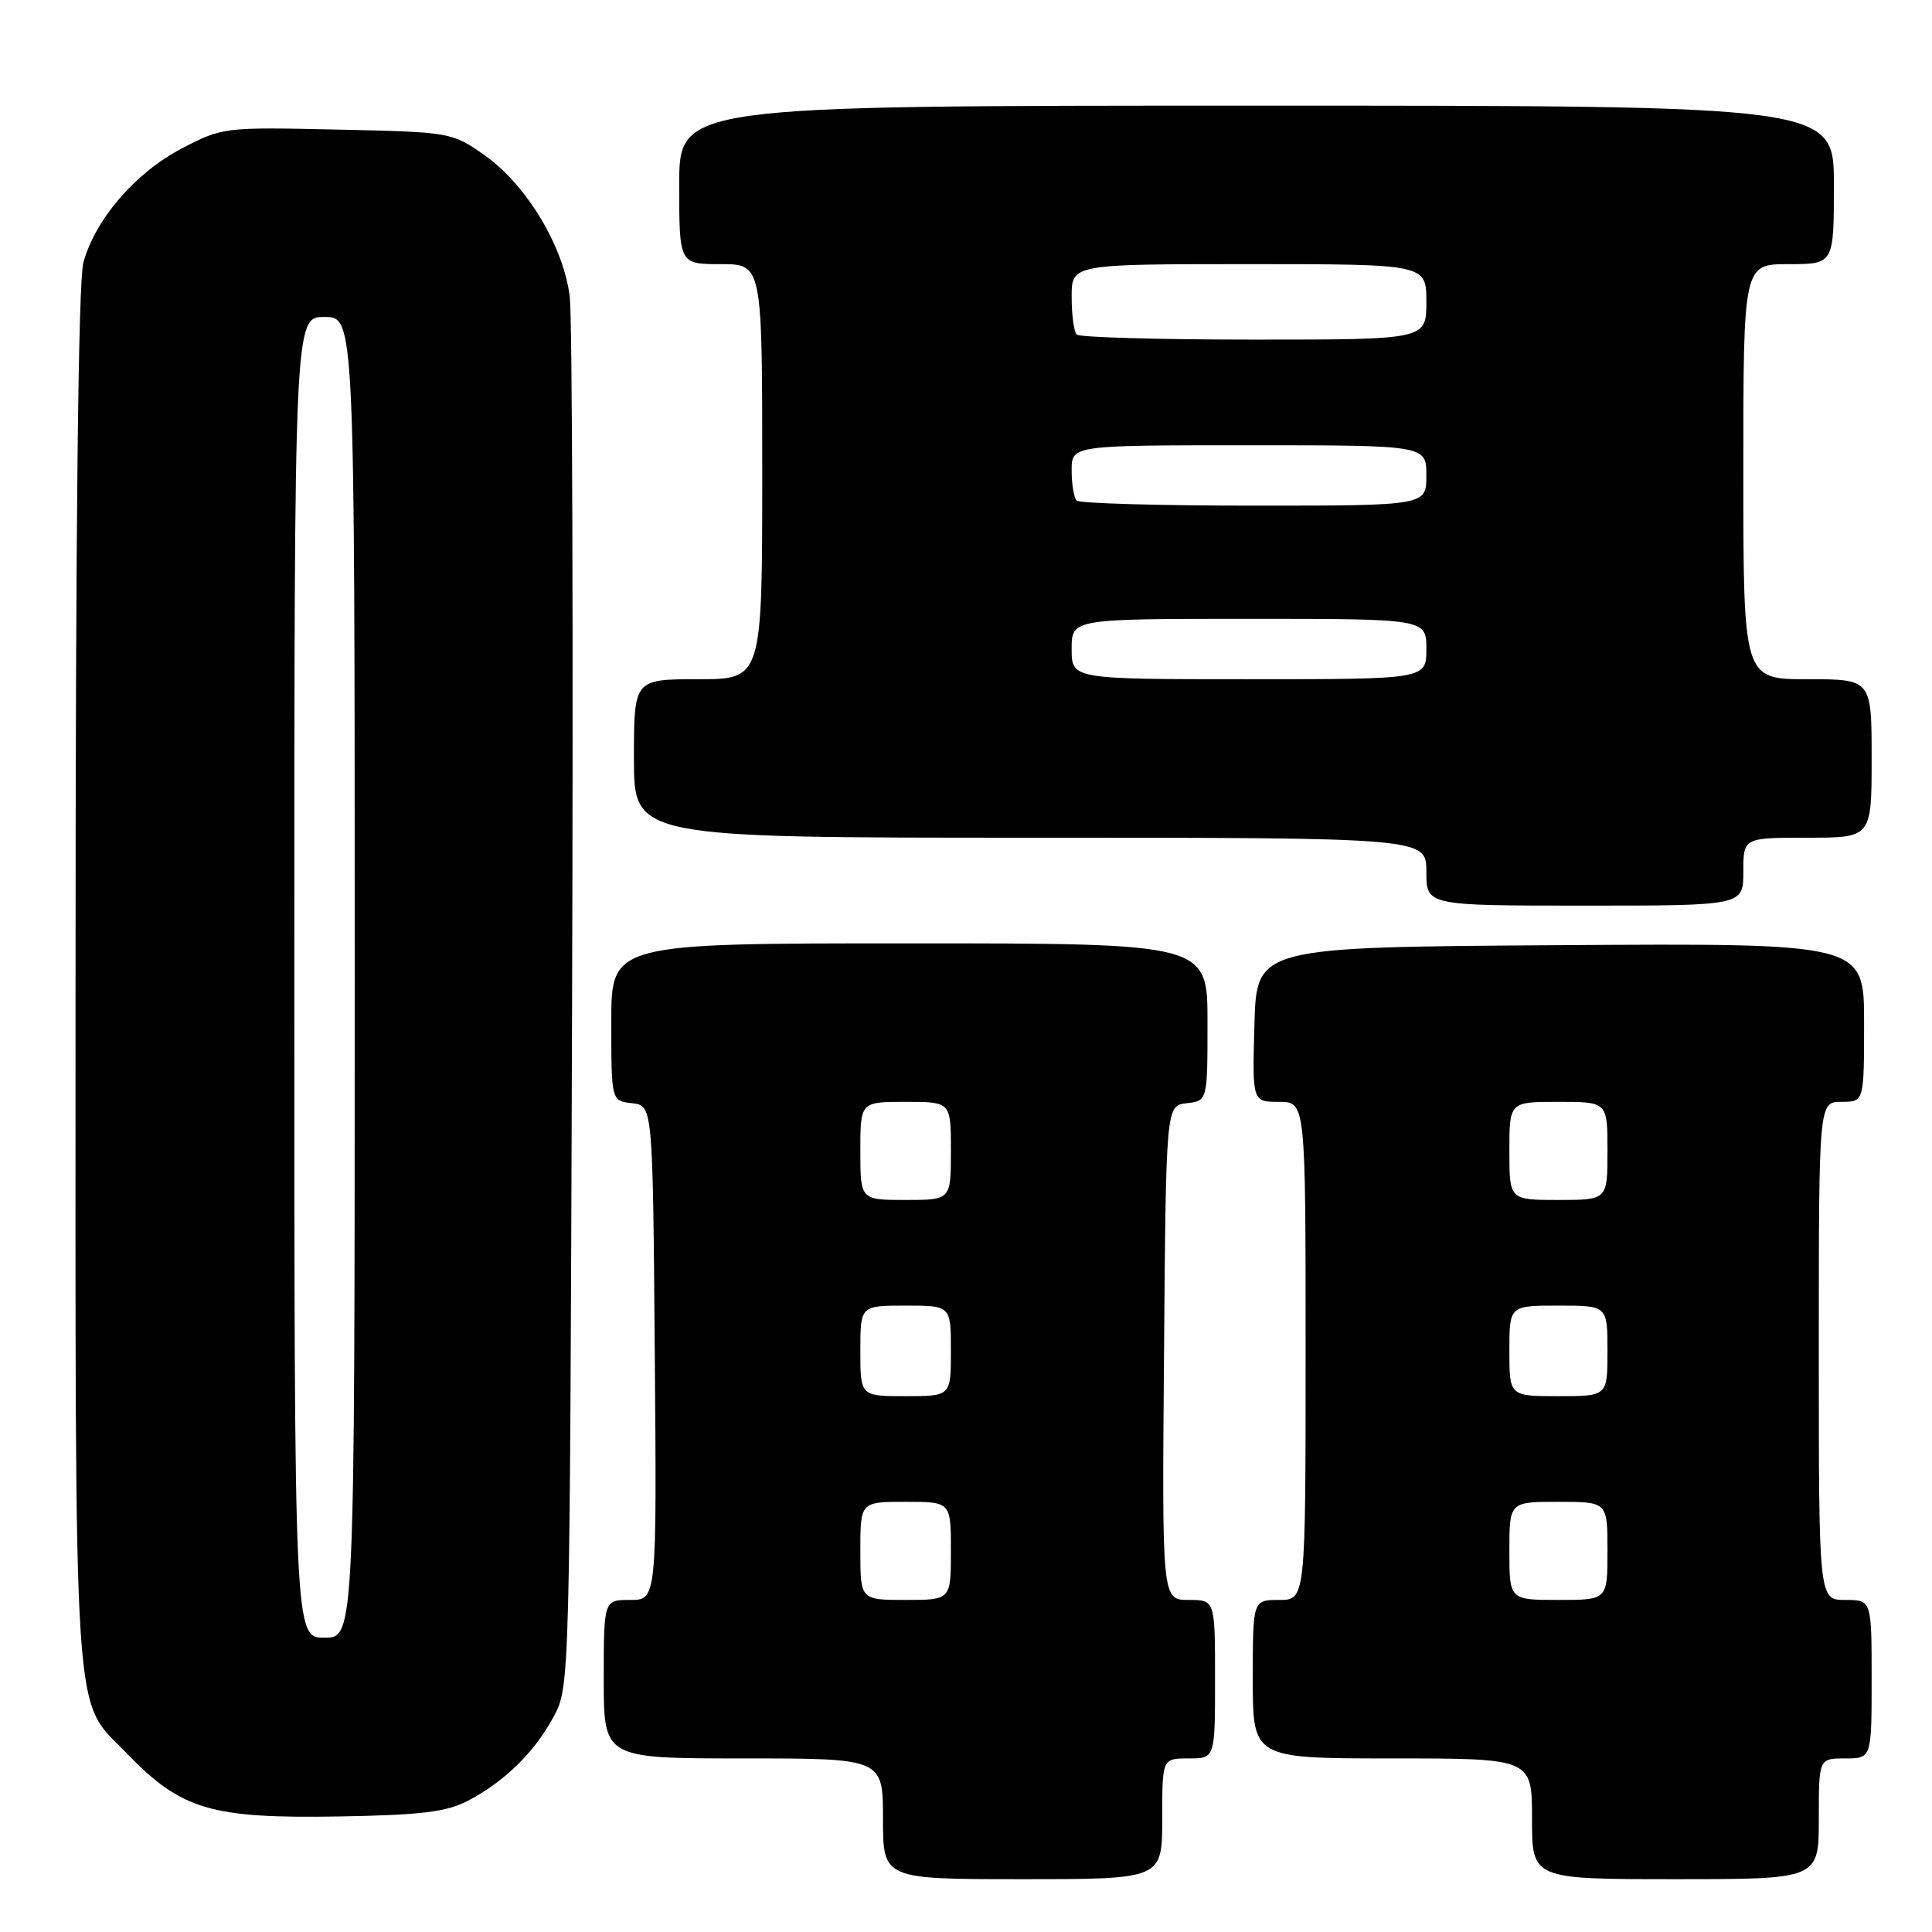 <?xml version="1.0" encoding="UTF-8" standalone="no"?>
<!DOCTYPE svg PUBLIC "-//W3C//DTD SVG 1.1//EN" "http://www.w3.org/Graphics/SVG/1.1/DTD/svg11.dtd" >
<svg xmlns="http://www.w3.org/2000/svg" xmlns:xlink="http://www.w3.org/1999/xlink" version="1.1" viewBox="0 0 256 256">
 <g >
 <path fill="currentColor"
d=" M 154.00 241.00 C 154.00 233.00 154.00 233.00 157.50 233.00 C 161.00 233.00 161.00 233.00 161.00 222.50 C 161.00 212.00 161.00 212.00 157.49 212.00 C 153.97 212.00 153.97 212.00 154.24 179.25 C 154.50 146.50 154.50 146.50 157.25 146.18 C 160.00 145.87 160.00 145.87 160.00 135.43 C 160.00 125.00 160.00 125.00 120.50 125.00 C 81.00 125.00 81.00 125.00 81.00 135.43 C 81.00 145.87 81.00 145.87 83.75 146.18 C 86.50 146.50 86.50 146.50 86.76 179.25 C 87.03 212.00 87.03 212.00 83.51 212.00 C 80.00 212.00 80.00 212.00 80.00 222.50 C 80.00 233.00 80.00 233.00 98.50 233.00 C 117.00 233.00 117.00 233.00 117.00 241.00 C 117.00 249.00 117.00 249.00 135.50 249.00 C 154.00 249.00 154.00 249.00 154.00 241.00 Z  M 241.00 241.00 C 241.00 233.00 241.00 233.00 244.50 233.00 C 248.00 233.00 248.00 233.00 248.00 222.50 C 248.00 212.00 248.00 212.00 244.50 212.00 C 241.00 212.00 241.00 212.00 241.00 179.00 C 241.00 146.00 241.00 146.00 244.00 146.00 C 247.00 146.00 247.00 146.00 247.00 135.49 C 247.00 124.98 247.00 124.98 206.75 125.24 C 166.50 125.50 166.50 125.50 166.22 135.75 C 165.93 146.00 165.93 146.00 169.47 146.00 C 173.00 146.00 173.00 146.00 173.00 179.00 C 173.00 212.00 173.00 212.00 169.50 212.00 C 166.00 212.00 166.00 212.00 166.00 222.50 C 166.00 233.00 166.00 233.00 184.50 233.00 C 203.00 233.00 203.00 233.00 203.00 241.00 C 203.00 249.00 203.00 249.00 222.00 249.00 C 241.00 249.00 241.00 249.00 241.00 241.00 Z  M 62.00 238.61 C 66.88 236.05 70.81 232.20 73.34 227.50 C 75.50 223.50 75.50 223.50 75.80 134.00 C 75.97 84.78 75.83 42.19 75.50 39.36 C 74.70 32.67 69.76 24.46 64.17 20.54 C 59.87 17.52 59.71 17.50 44.67 17.17 C 29.61 16.84 29.46 16.86 24.02 19.71 C 17.91 22.92 12.64 29.03 11.05 34.78 C 10.37 37.22 10.01 69.98 10.01 129.78 C 10.00 231.20 9.58 224.86 16.80 232.33 C 24.03 239.82 27.96 240.98 45.00 240.69 C 55.86 240.50 59.18 240.09 62.00 238.61 Z  M 231.00 115.50 C 231.00 111.00 231.00 111.00 239.50 111.00 C 248.00 111.00 248.00 111.00 248.00 100.50 C 248.00 90.00 248.00 90.00 239.50 90.00 C 231.00 90.00 231.00 90.00 231.00 62.50 C 231.00 35.00 231.00 35.00 237.00 35.00 C 243.00 35.00 243.00 35.00 243.00 24.50 C 243.00 14.00 243.00 14.00 166.50 14.00 C 90.00 14.00 90.00 14.00 90.00 24.50 C 90.00 35.00 90.00 35.00 95.50 35.00 C 101.00 35.00 101.00 35.00 101.00 62.50 C 101.00 90.00 101.00 90.00 92.50 90.00 C 84.00 90.00 84.00 90.00 84.00 100.50 C 84.00 111.00 84.00 111.00 136.50 111.00 C 189.00 111.00 189.00 111.00 189.00 115.50 C 189.00 120.00 189.00 120.00 210.00 120.00 C 231.00 120.00 231.00 120.00 231.00 115.50 Z  M 114.00 205.50 C 114.00 199.00 114.00 199.00 120.00 199.00 C 126.00 199.00 126.00 199.00 126.00 205.50 C 126.00 212.00 126.00 212.00 120.00 212.00 C 114.00 212.00 114.00 212.00 114.00 205.50 Z  M 114.00 179.00 C 114.00 173.00 114.00 173.00 120.00 173.00 C 126.00 173.00 126.00 173.00 126.00 179.00 C 126.00 185.00 126.00 185.00 120.00 185.00 C 114.00 185.00 114.00 185.00 114.00 179.00 Z  M 114.00 152.50 C 114.00 146.00 114.00 146.00 120.00 146.00 C 126.00 146.00 126.00 146.00 126.00 152.50 C 126.00 159.00 126.00 159.00 120.00 159.00 C 114.00 159.00 114.00 159.00 114.00 152.50 Z  M 200.00 205.50 C 200.00 199.00 200.00 199.00 206.50 199.00 C 213.00 199.00 213.00 199.00 213.00 205.50 C 213.00 212.00 213.00 212.00 206.50 212.00 C 200.00 212.00 200.00 212.00 200.00 205.50 Z  M 200.00 179.00 C 200.00 173.00 200.00 173.00 206.50 173.00 C 213.00 173.00 213.00 173.00 213.00 179.00 C 213.00 185.00 213.00 185.00 206.50 185.00 C 200.00 185.00 200.00 185.00 200.00 179.00 Z  M 200.00 152.50 C 200.00 146.00 200.00 146.00 206.50 146.00 C 213.00 146.00 213.00 146.00 213.00 152.50 C 213.00 159.00 213.00 159.00 206.50 159.00 C 200.00 159.00 200.00 159.00 200.00 152.50 Z  M 39.00 129.50 C 39.00 42.00 39.00 42.00 43.00 42.00 C 47.00 42.00 47.00 42.00 47.00 129.50 C 47.00 217.00 47.00 217.00 43.00 217.00 C 39.00 217.00 39.00 217.00 39.00 129.50 Z  M 142.00 86.00 C 142.00 82.00 142.00 82.00 165.50 82.00 C 189.00 82.00 189.00 82.00 189.00 86.00 C 189.00 90.00 189.00 90.00 165.50 90.00 C 142.00 90.00 142.00 90.00 142.00 86.00 Z  M 142.67 66.33 C 142.30 65.97 142.00 64.17 142.00 62.33 C 142.00 59.00 142.00 59.00 165.50 59.00 C 189.00 59.00 189.00 59.00 189.00 63.00 C 189.00 67.00 189.00 67.00 166.17 67.00 C 153.61 67.00 143.03 66.70 142.67 66.33 Z  M 142.67 44.33 C 142.30 43.97 142.00 41.72 142.00 39.33 C 142.00 35.00 142.00 35.00 165.50 35.00 C 189.00 35.00 189.00 35.00 189.00 40.00 C 189.00 45.00 189.00 45.00 166.17 45.00 C 153.61 45.00 143.03 44.70 142.67 44.33 Z "/>
</g>
</svg>